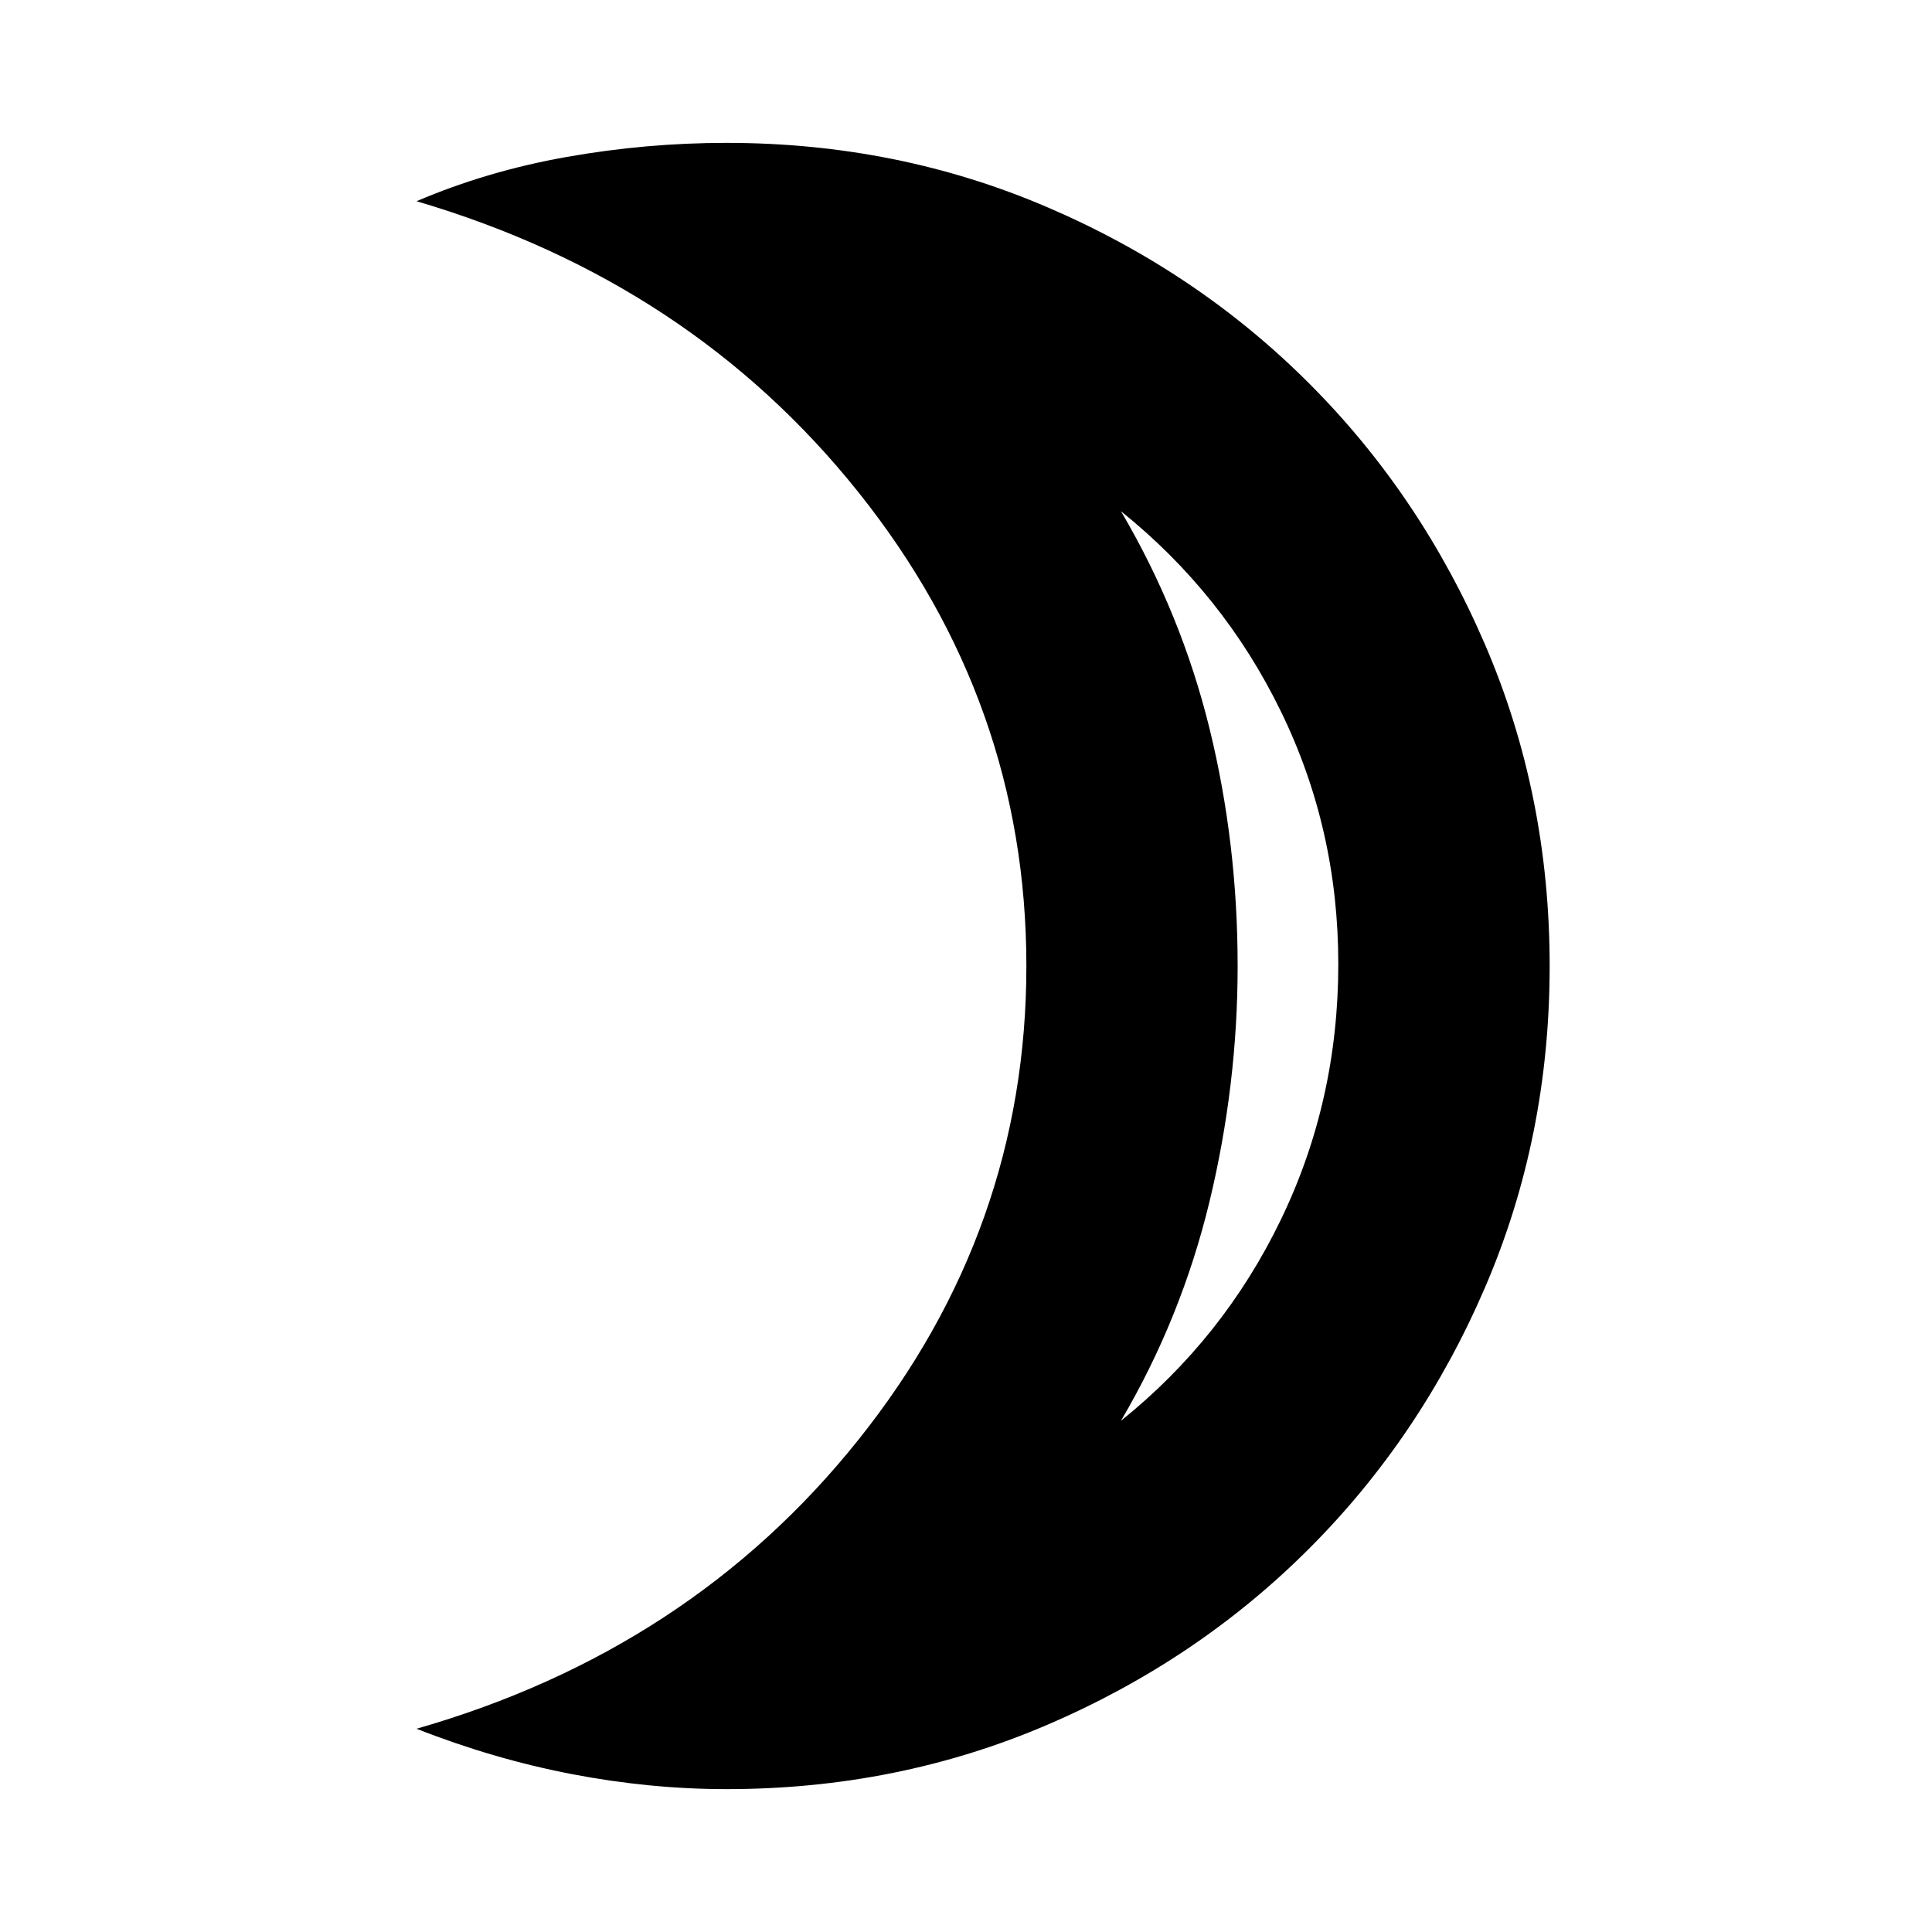 <svg xmlns="http://www.w3.org/2000/svg" height="20" width="20"><path d="M11.604 14.708Q12.667 13.854 13.26 12.625Q13.854 11.396 13.854 9.979Q13.854 8.583 13.26 7.365Q12.667 6.146 11.604 5.292Q12.229 6.354 12.521 7.542Q12.812 8.729 12.812 10Q12.812 11.229 12.521 12.438Q12.229 13.646 11.604 14.708ZM7.521 18.521Q6.729 18.521 5.917 18.365Q5.104 18.208 4.312 17.896Q7.146 17.083 8.885 14.906Q10.625 12.729 10.625 10Q10.625 7.271 8.885 5.094Q7.146 2.917 4.312 2.083Q5.042 1.771 5.865 1.625Q6.688 1.479 7.521 1.479Q9.292 1.479 10.844 2.146Q12.396 2.812 13.552 3.969Q14.708 5.125 15.375 6.677Q16.042 8.229 16.042 10Q16.042 11.771 15.375 13.323Q14.708 14.875 13.552 16.031Q12.396 17.188 10.844 17.854Q9.292 18.521 7.521 18.521ZM12.812 10Q12.812 10 12.812 10Q12.812 10 12.812 10Q12.812 10 12.812 10Q12.812 10 12.812 10Q12.812 10 12.812 10Q12.812 10 12.812 10Q12.812 10 12.812 10Q12.812 10 12.812 10Z"/></svg>